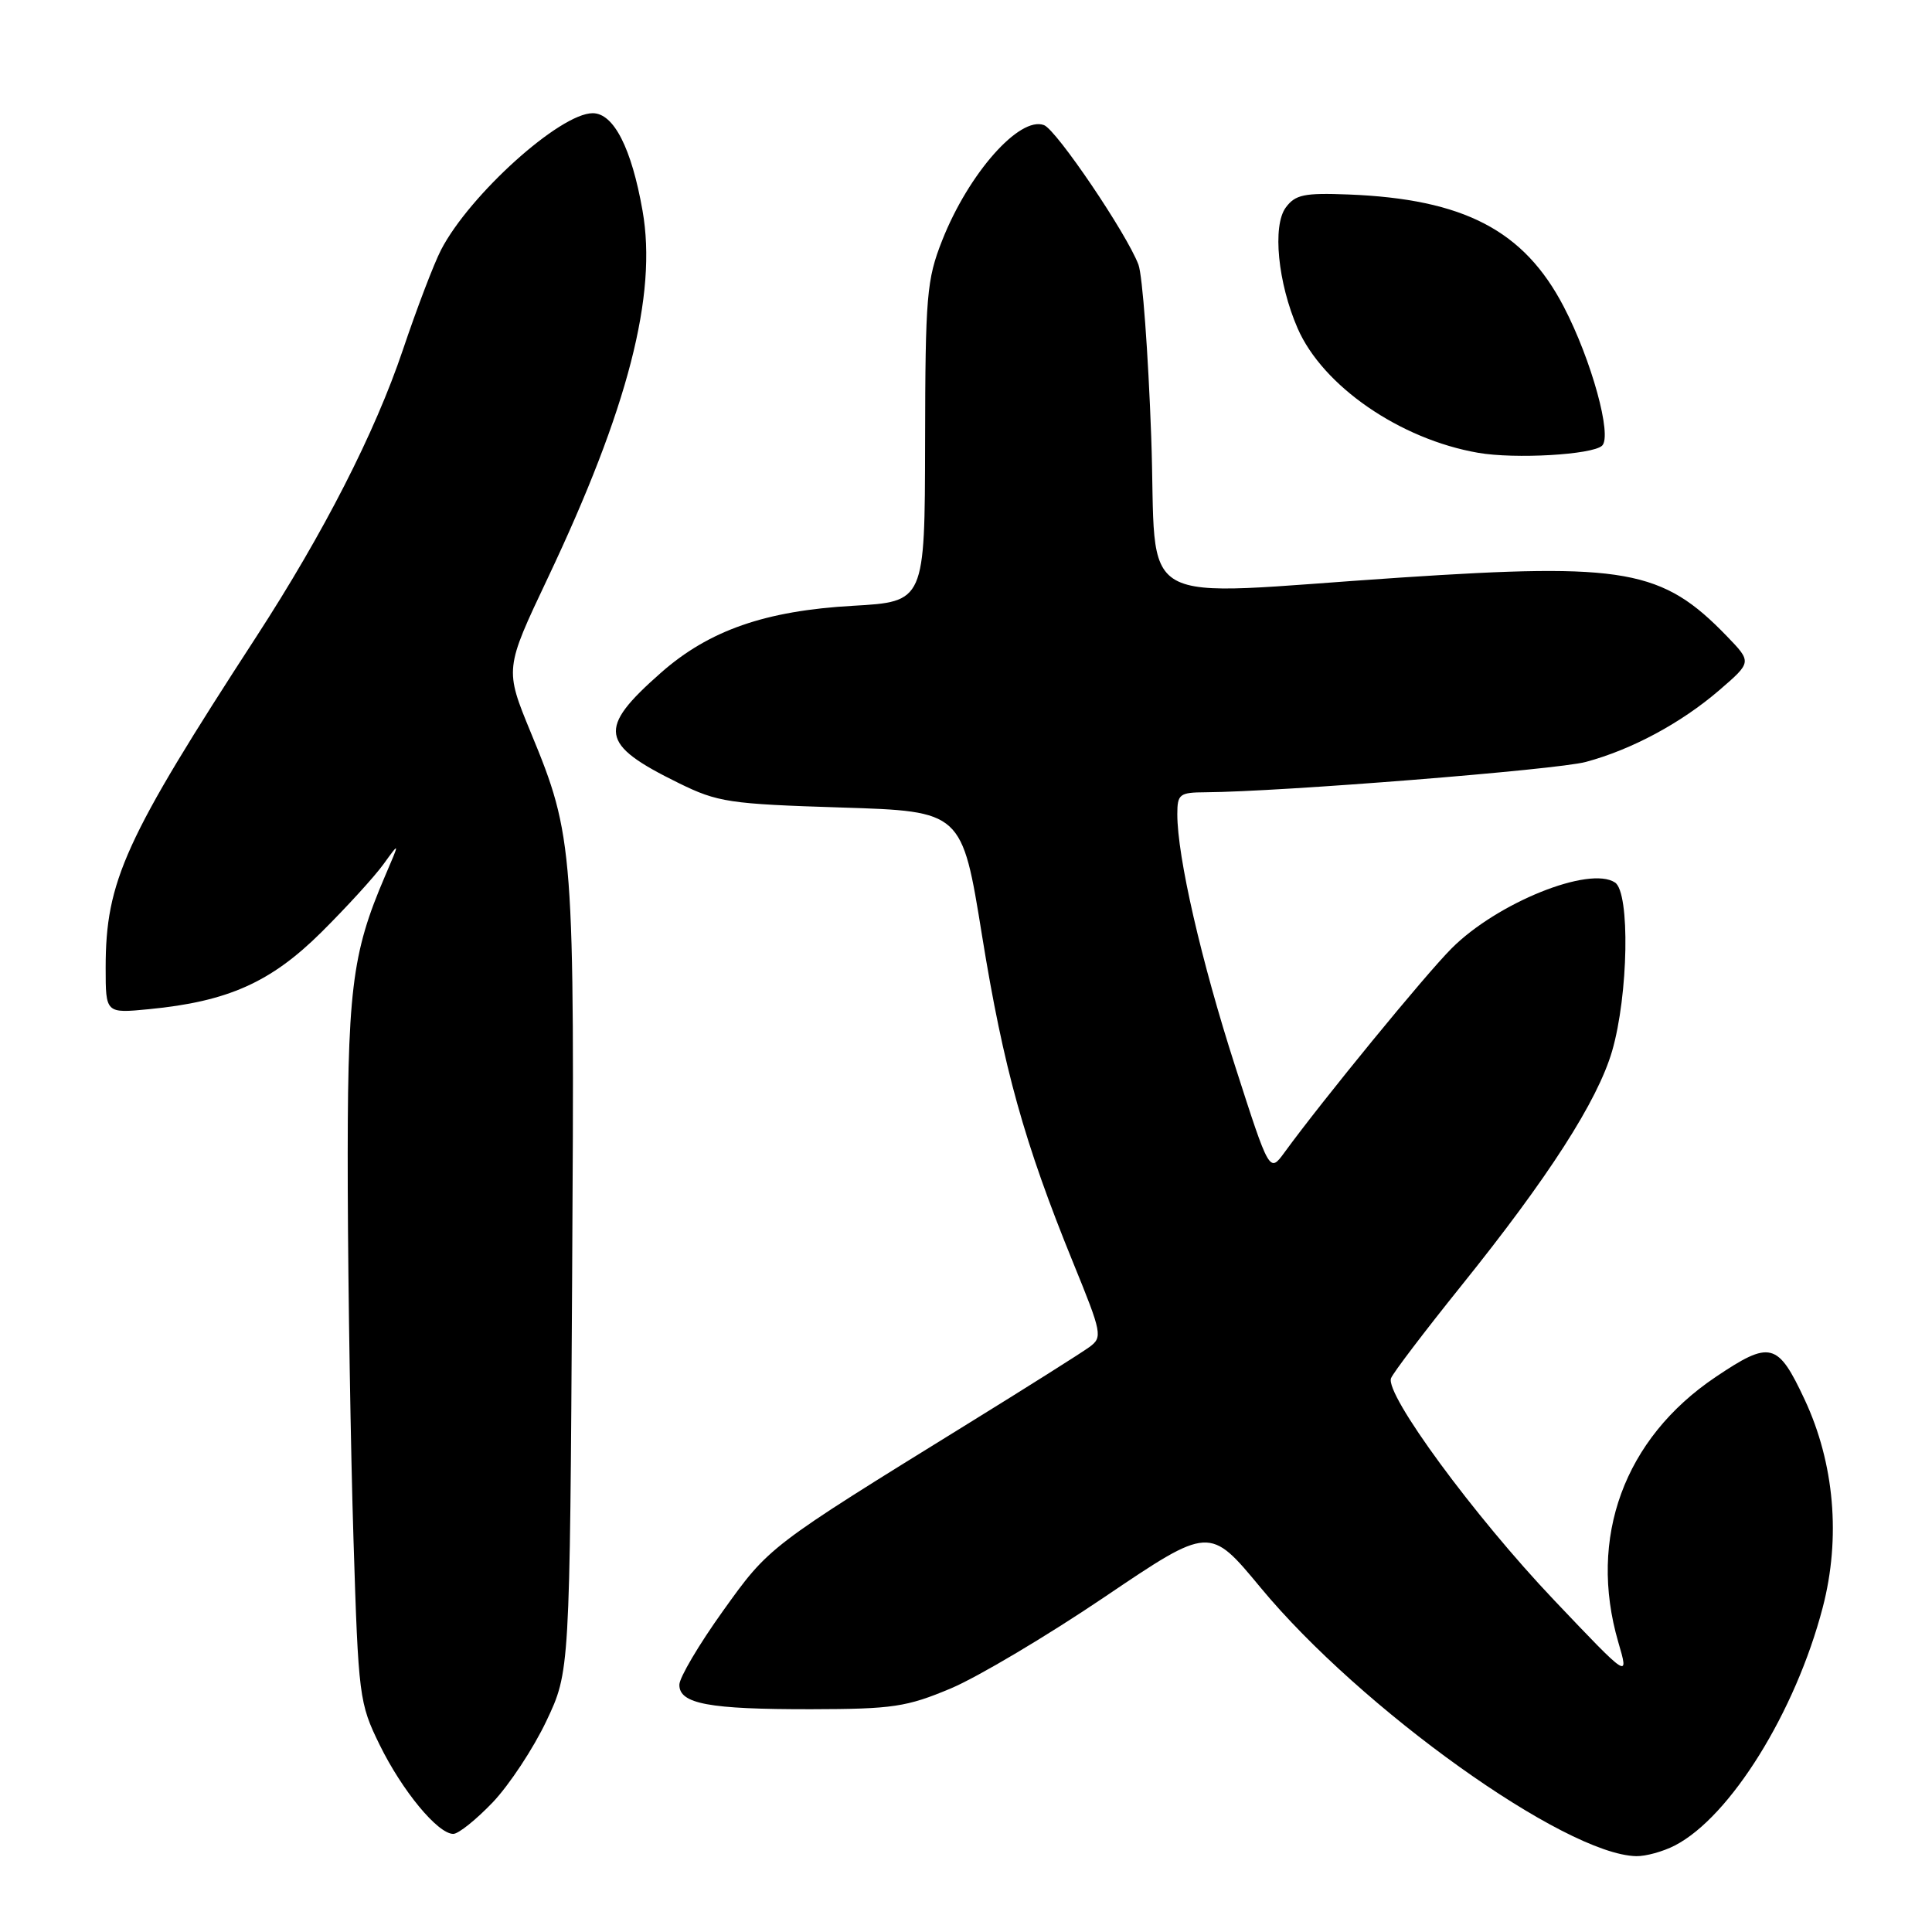 <?xml version="1.0" encoding="UTF-8" standalone="no"?>
<!DOCTYPE svg PUBLIC "-//W3C//DTD SVG 1.1//EN" "http://www.w3.org/Graphics/SVG/1.1/DTD/svg11.dtd" >
<svg xmlns="http://www.w3.org/2000/svg" xmlns:xlink="http://www.w3.org/1999/xlink" version="1.1" viewBox="0 0 256 256">
 <g >
 <path fill="currentColor"
d=" M 221.94 244.53 C 229.27 240.74 237.91 226.84 241.52 213.00 C 243.93 203.77 243.07 193.89 239.13 185.46 C 235.56 177.83 234.58 177.58 227.30 182.48 C 215.21 190.62 210.40 203.76 214.43 217.59 C 215.87 222.50 215.87 222.50 205.90 212.00 C 195.31 200.85 183.50 184.76 184.32 182.62 C 184.59 181.91 188.76 176.43 193.58 170.43 C 205.18 156.01 211.68 145.89 213.61 139.28 C 215.77 131.84 216.01 118.28 214.00 116.94 C 210.61 114.69 198.38 119.62 192.35 125.66 C 188.87 129.14 175.22 145.81 170.21 152.69 C 168.21 155.43 168.21 155.43 163.66 141.27 C 159.16 127.31 156.00 113.53 156.00 107.89 C 156.00 105.22 156.29 105.00 159.75 104.98 C 169.59 104.92 206.29 102.00 210.13 100.96 C 216.23 99.32 222.77 95.80 227.82 91.45 C 232.13 87.73 232.13 87.73 228.82 84.30 C 220.26 75.44 215.35 74.56 185.62 76.53 C 149.29 78.93 153.39 81.26 152.54 57.82 C 152.14 46.72 151.38 36.48 150.85 35.07 C 149.32 30.99 140.00 17.22 138.34 16.58 C 135.10 15.34 128.34 22.99 124.85 31.84 C 122.79 37.05 122.61 39.17 122.58 58.62 C 122.54 79.73 122.54 79.73 113.02 80.27 C 101.40 80.93 93.96 83.52 87.58 89.14 C 79.12 96.59 79.44 98.61 89.91 103.75 C 95.11 106.31 96.61 106.53 111.48 107.00 C 127.47 107.50 127.47 107.50 130.13 124.00 C 132.96 141.50 135.72 151.42 142.20 167.32 C 146.03 176.71 146.12 177.19 144.35 178.49 C 143.33 179.24 136.07 183.82 128.22 188.67 C 101.80 205.00 101.93 204.89 95.77 213.50 C 92.62 217.90 90.03 222.28 90.02 223.23 C 89.99 225.77 93.93 226.50 107.50 226.48 C 118.29 226.46 120.15 226.18 126.00 223.72 C 129.57 222.21 138.75 216.76 146.39 211.59 C 160.28 202.21 160.28 202.21 167.02 210.35 C 180.32 226.42 207.33 245.73 216.80 245.95 C 218.06 245.98 220.38 245.34 221.94 244.53 Z  M 65.30 238.81 C 67.49 236.50 70.68 231.67 72.39 228.06 C 75.50 221.50 75.50 221.50 75.81 169.50 C 76.15 112.42 76.04 110.87 70.34 97.08 C 66.87 88.65 66.87 88.65 72.59 76.58 C 83.22 54.14 87.11 39.08 85.14 27.92 C 83.68 19.62 81.32 15.00 78.54 15.00 C 74.21 15.00 62.22 25.81 58.44 33.11 C 57.49 34.95 55.22 40.90 53.39 46.34 C 49.68 57.35 42.91 70.59 33.97 84.36 C 16.52 111.21 14.00 116.74 14.00 128.24 C 14.00 134.28 14.00 134.28 19.75 133.72 C 30.19 132.71 35.89 130.17 42.58 123.53 C 45.92 120.21 49.63 116.15 50.82 114.50 C 52.99 111.50 52.99 111.50 51.03 116.06 C 46.56 126.48 46.00 131.18 46.08 157.46 C 46.13 171.23 46.47 192.18 46.84 204.00 C 47.49 224.84 47.60 225.68 50.30 231.19 C 53.29 237.29 58.01 243.00 60.06 243.00 C 60.75 243.00 63.10 241.11 65.30 238.81 Z  M 212.28 59.06 C 213.66 57.79 210.88 47.69 207.21 40.65 C 201.94 30.52 193.97 26.37 178.67 25.77 C 172.81 25.54 171.63 25.79 170.37 27.50 C 168.58 29.93 169.32 37.48 171.94 43.50 C 175.27 51.15 185.51 58.21 195.87 60.00 C 200.76 60.85 210.97 60.26 212.28 59.06 Z "/>
</g>
</svg>